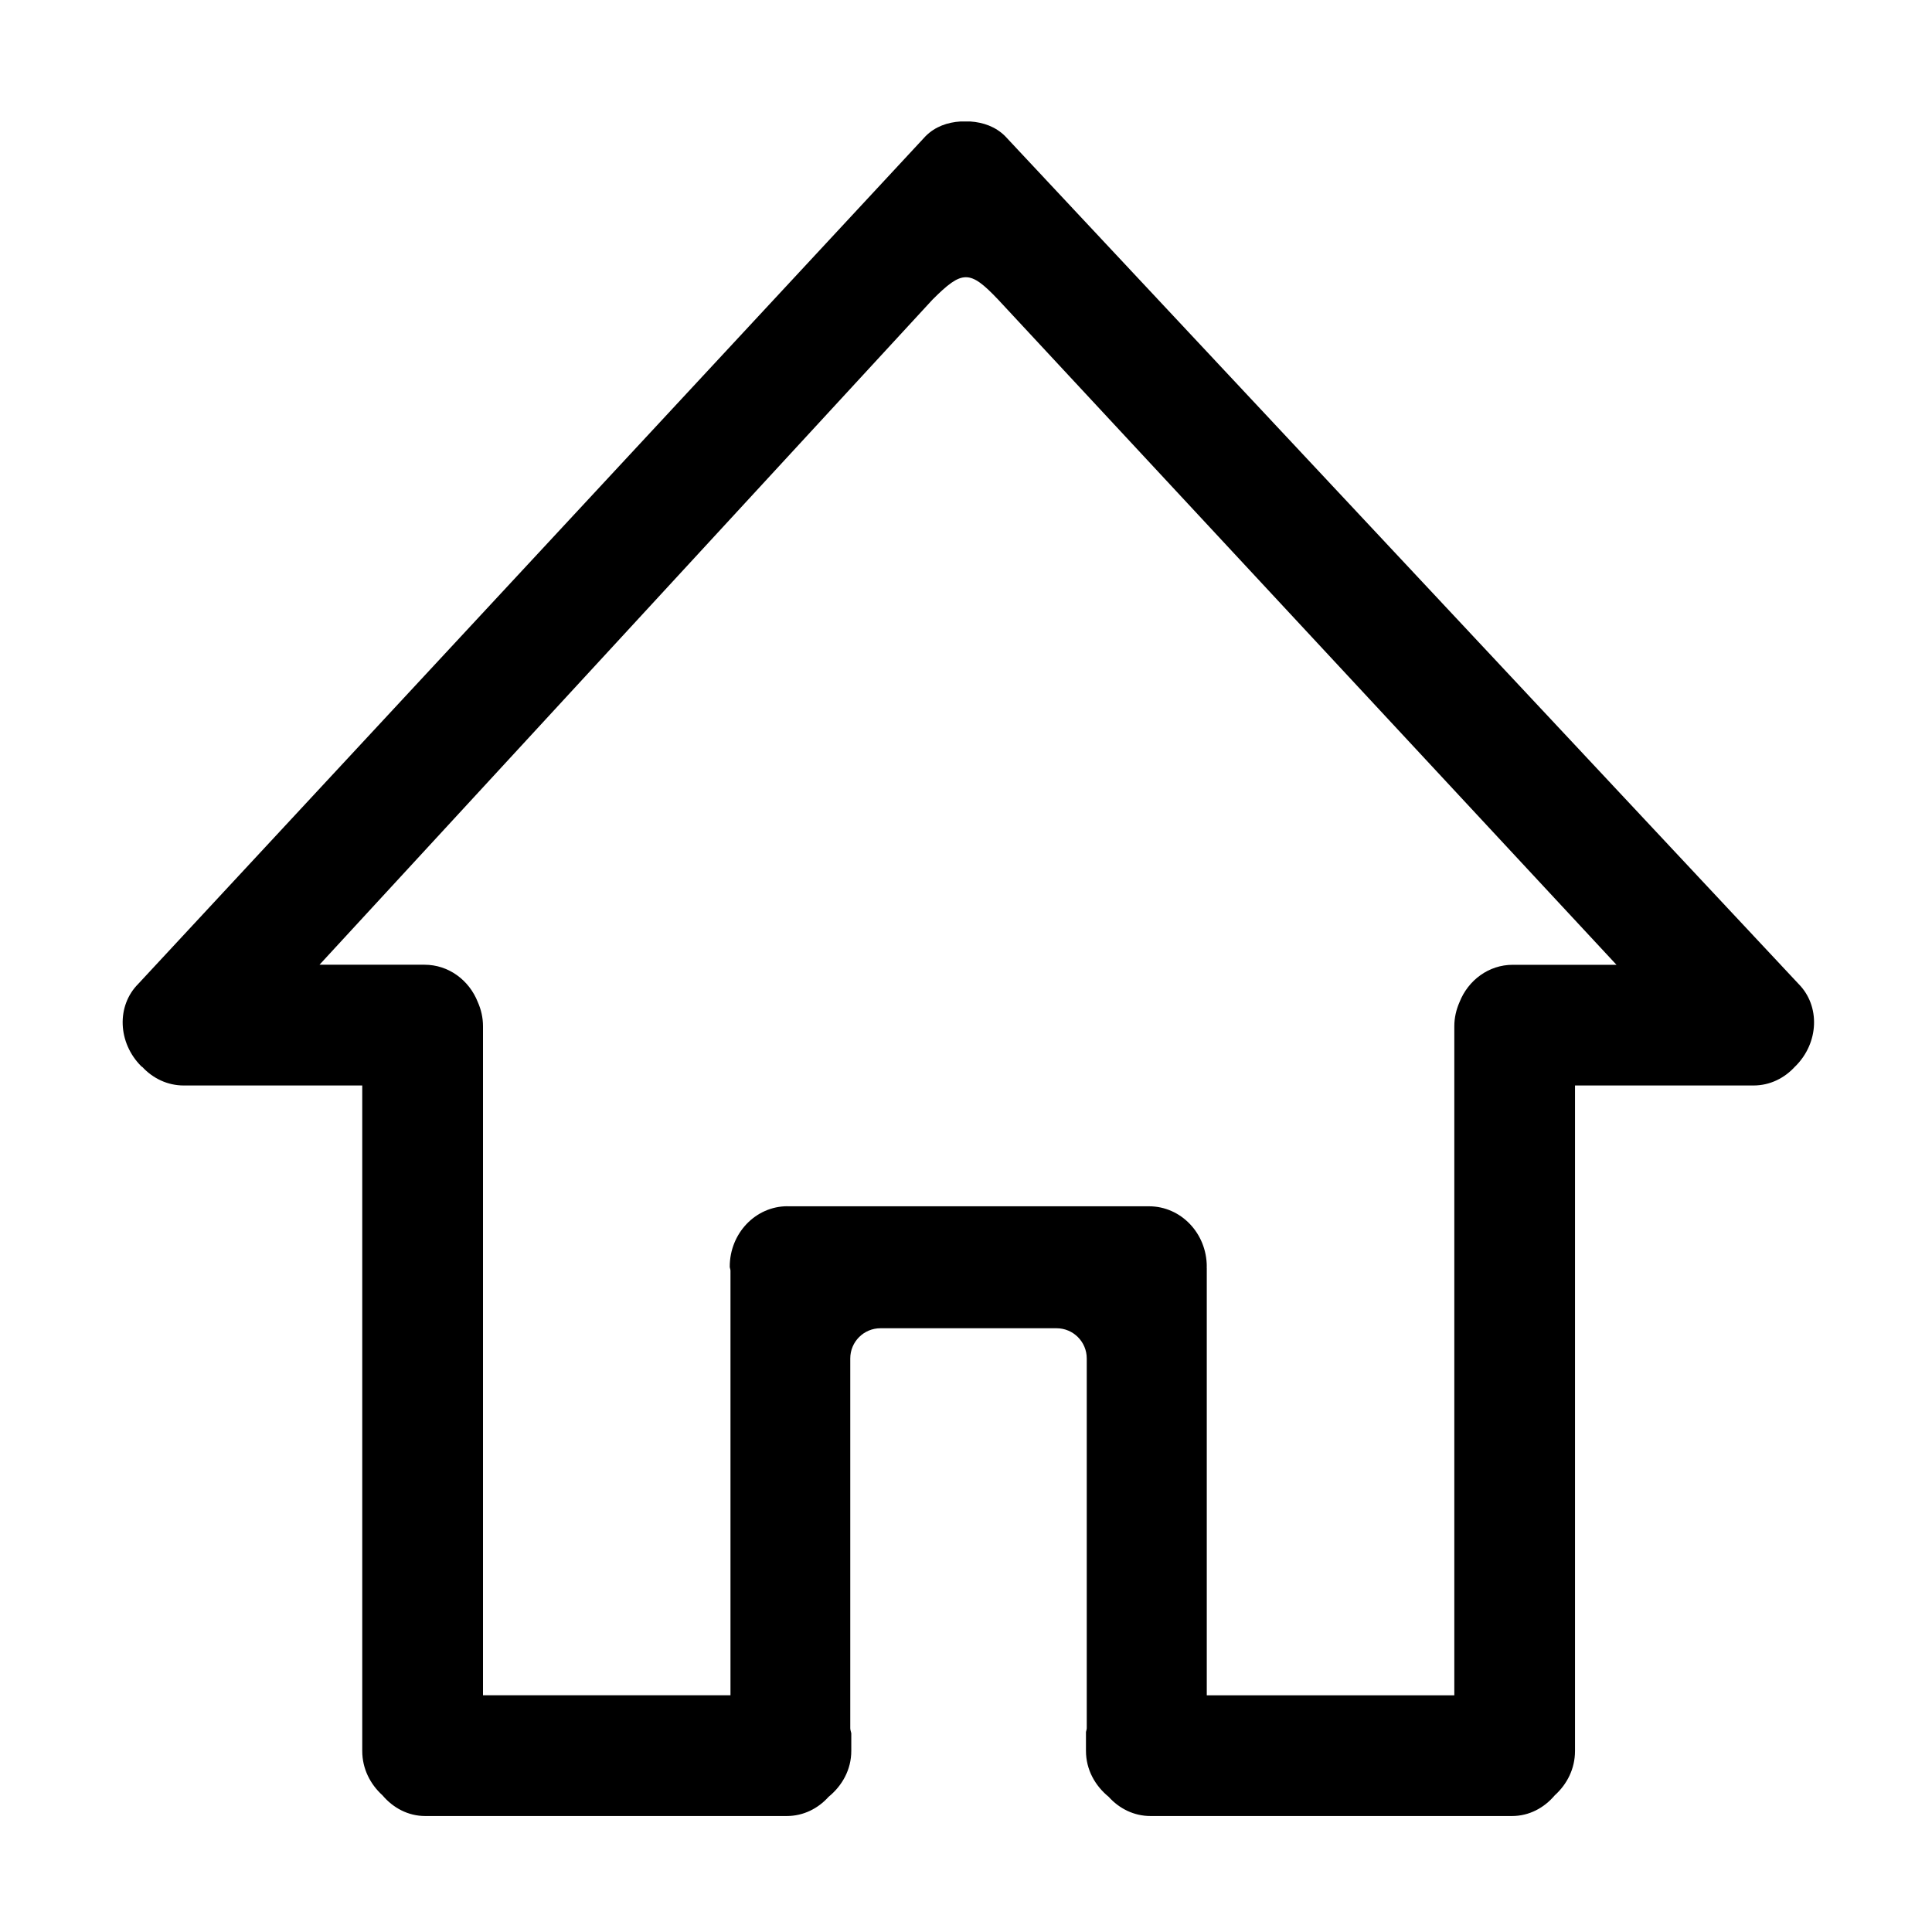 <?xml version="1.0" standalone="no"?><!DOCTYPE svg PUBLIC "-//W3C//DTD SVG 1.1//EN" "http://www.w3.org/Graphics/SVG/1.1/DTD/svg11.dtd"><svg t="1601171960483" class="icon" viewBox="0 0 1024 1024" version="1.1" xmlns="http://www.w3.org/2000/svg" p-id="3762" xmlns:xlink="http://www.w3.org/1999/xlink" width="200" height="200"><defs><style type="text/css"></style></defs><path d="M953.248 521.472 532.704 72.128c-5.056-5.024-11.648-7.296-18.464-7.744l-5.152 0c-6.816 0.416-13.408 2.688-18.464 7.744L73.28 521.472c-11.616 11.648-10.912 31.168 1.6 43.68 0.192 0.192 0.416 0.256 0.608 0.416 5.568 5.984 13.28 9.76 21.888 9.76L192 575.328l0 352.736c0 9.408 4.256 17.632 10.72 23.488 5.6 6.624 13.536 10.976 22.656 10.976l191.648 0c8.768 0 16.576-3.968 22.144-10.176C446.336 946.496 451.2 937.984 451.2 928l0-9.344c-0.16-0.896-0.544-1.696-0.544-2.656L450.656 720c0-8.832 7.168-16 16-16L560 704c8.832 0 16 7.168 16 16l0 196c0 0.704-0.32 1.312-0.416 1.984L575.584 928c0 9.984 4.864 18.496 12.032 24.352 5.568 6.208 13.376 10.176 22.144 10.176l191.648 0c9.12 0 17.056-4.352 22.656-10.976 6.496-5.856 10.72-14.08 10.72-23.488L834.784 575.328l94.624 0c8.736 0 16.512-3.936 22.08-10.112 0.032-0.032 0.096-0.064 0.128-0.096C964.128 552.672 964.832 533.12 953.248 521.472zM417.376 639.328c-16.896 0-30.592 14.336-30.592 32 0 0.736 0.352 1.344 0.384 2.08l0 225.12L256 898.528 256 543.904c0-4.576-1.024-8.864-2.752-12.768-4.576-11.616-15.456-19.808-28.224-19.808l-55.68 0L494.24 158.816c15.808-15.808 19.744-15.872 34.816 0l327.712 352.544-54.976 0c-12.768 0-23.648 8.192-28.224 19.808-1.728 3.936-2.752 8.224-2.752 12.768l0 354.624-131.2 0 0-226.624c0-0.096-0.064-0.192-0.064-0.288 0-0.096 0.064-0.192 0.064-0.288 0-17.664-13.696-32-30.592-32L417.376 639.36z" p-id="3763"></path></svg>